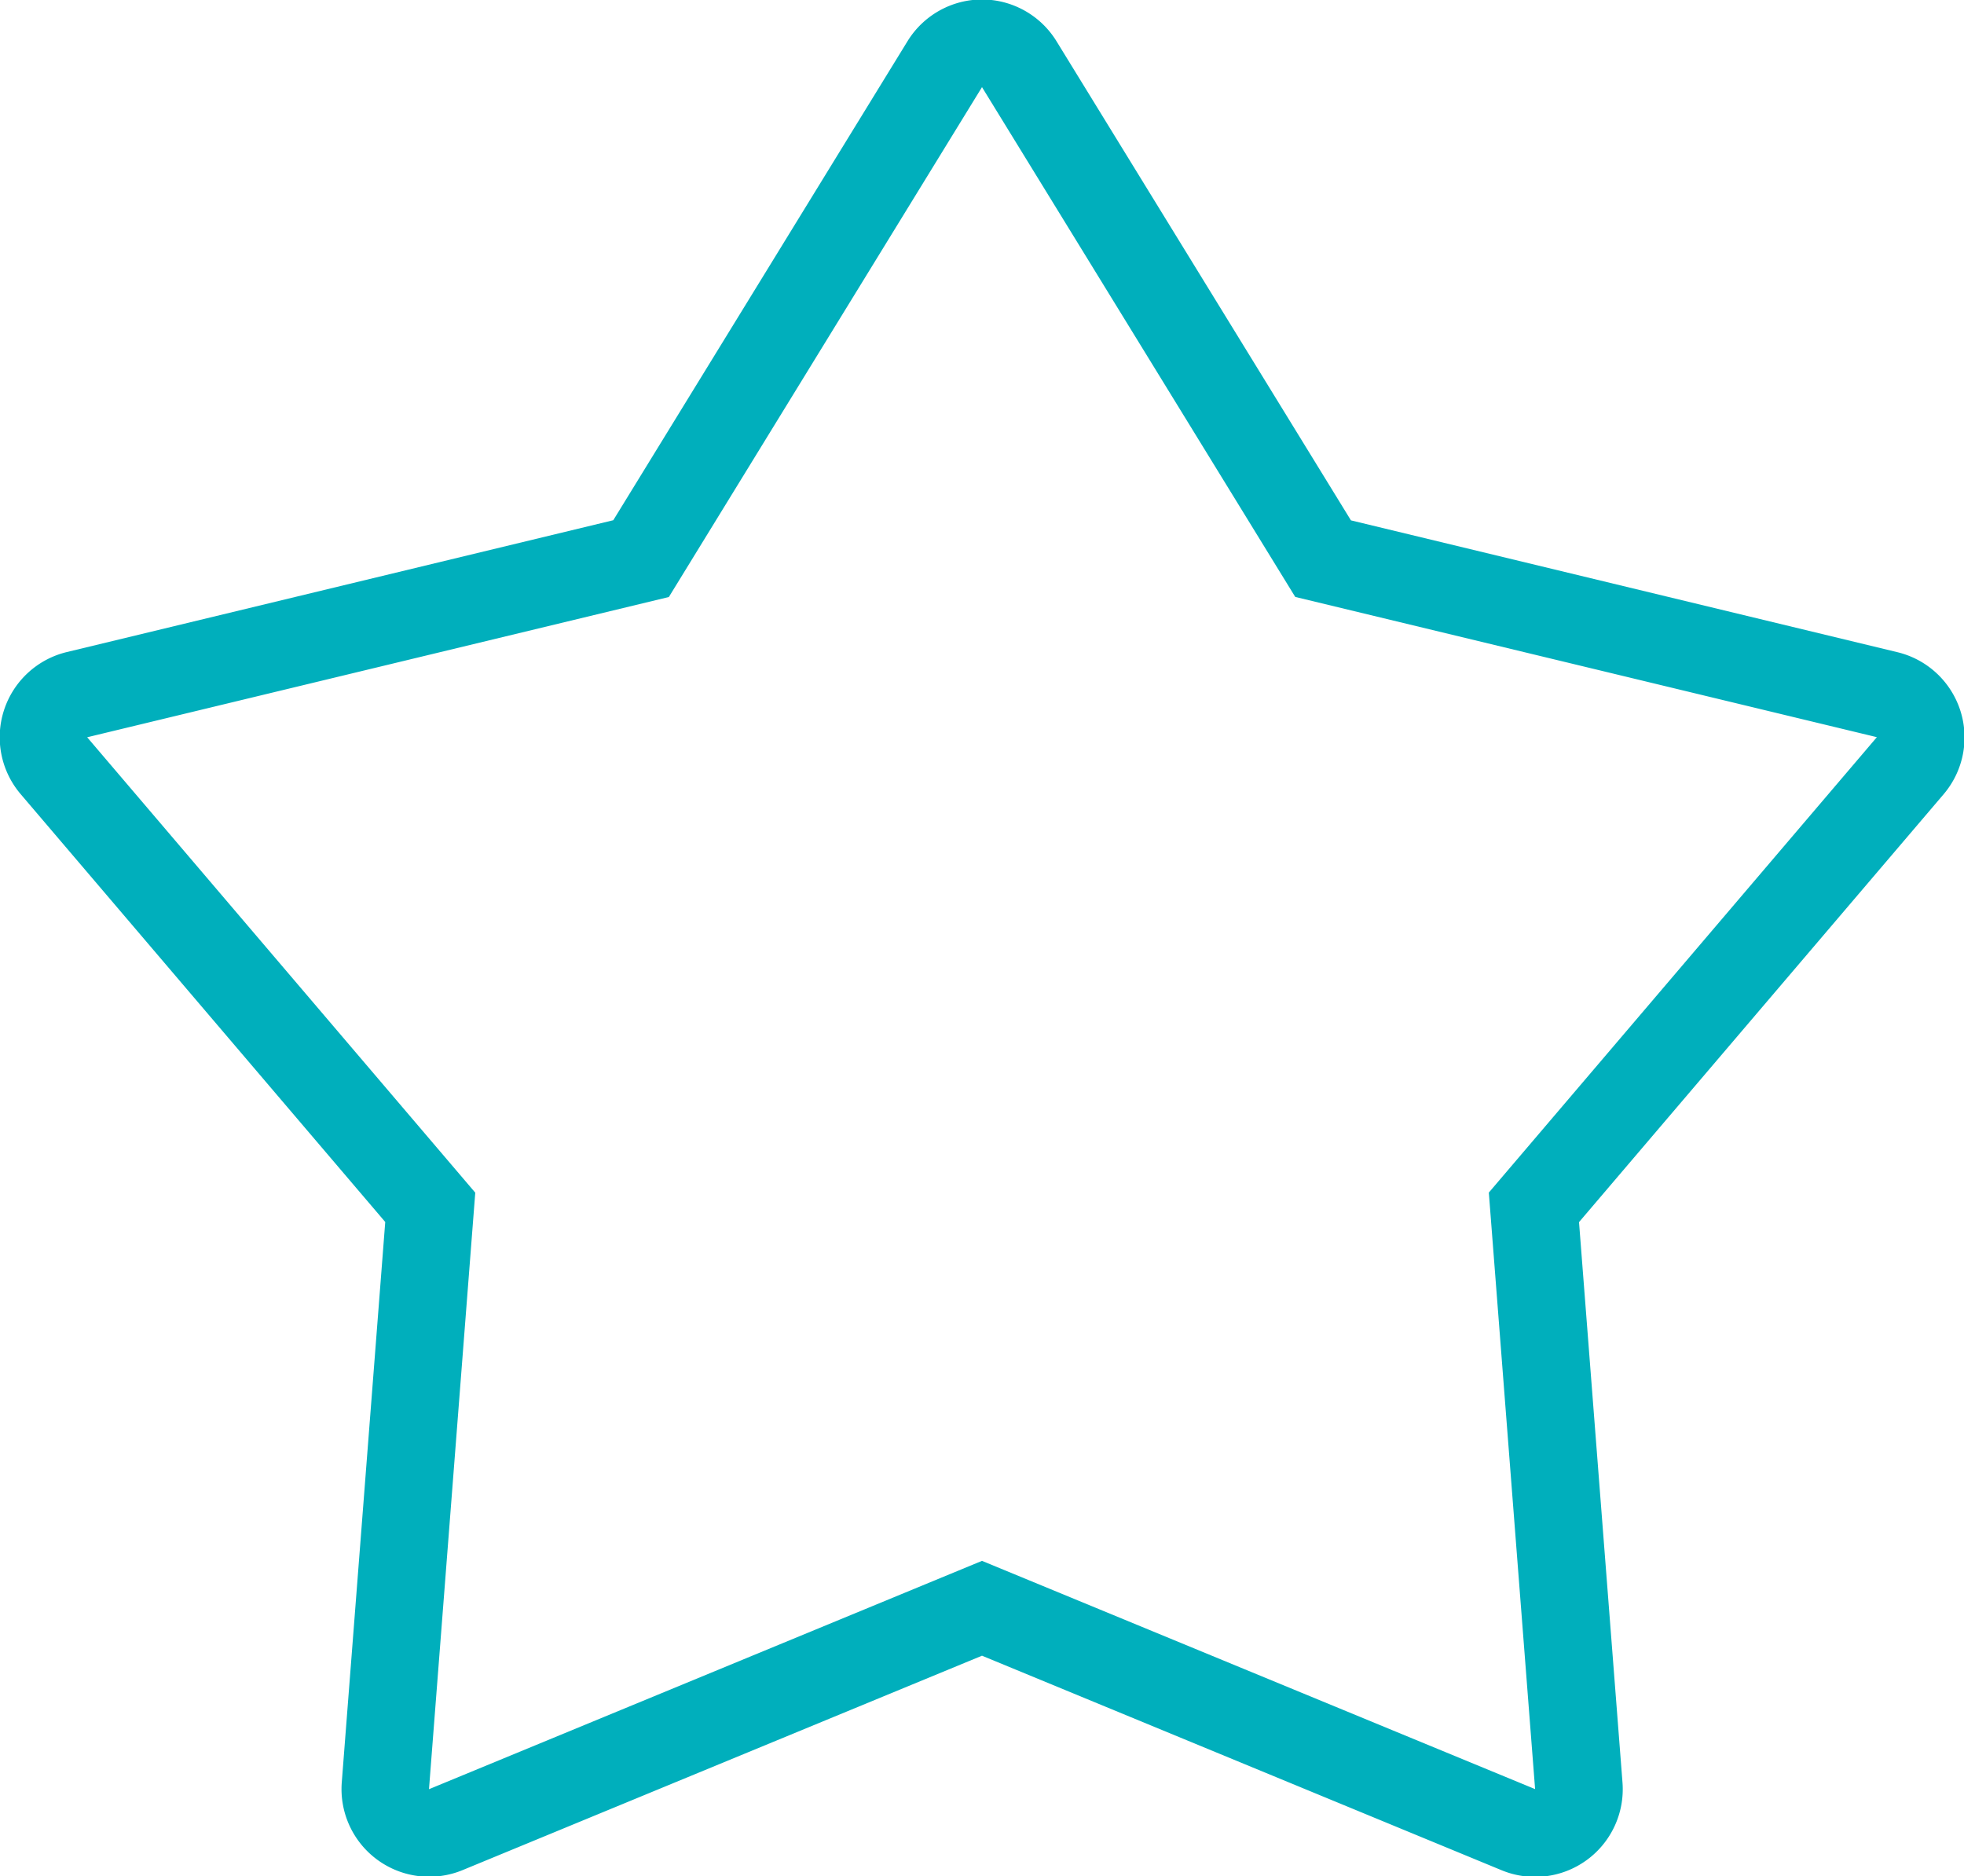 <svg xmlns="http://www.w3.org/2000/svg" width="44.812" height="42.812" viewBox="0 0 44.812 42.812">
  <defs>
    <style>
      .cls-1 {
        fill: #00afbc;
        fill-rule: evenodd;
      }
    </style>
  </defs>
  <path id="Favs" class="cls-1" d="M736,373.082l7.147,11.632,13.271,3.2-8.854,10.391,1.056,13.611L736,406.708l-12.618,5.21,1.056-13.611-8.855-10.391,13.272-3.2L736,373.082m0-2h0a2,2,0,0,0-1.7.953l-6.713,10.929-12.469,3.008a2,2,0,0,0-1.053,3.241l8.319,9.763-0.992,12.788a2,2,0,0,0,2.757,2L736,408.872l11.856,4.895a2,2,0,0,0,2.758-2l-0.992-12.788,8.319-9.763a2,2,0,0,0-1.054-3.241l-12.469-3.008L737.7,372.035a2,2,0,0,0-1.7-.953h0Z" transform="translate(-713.594 -371.094)"/>
</svg>
